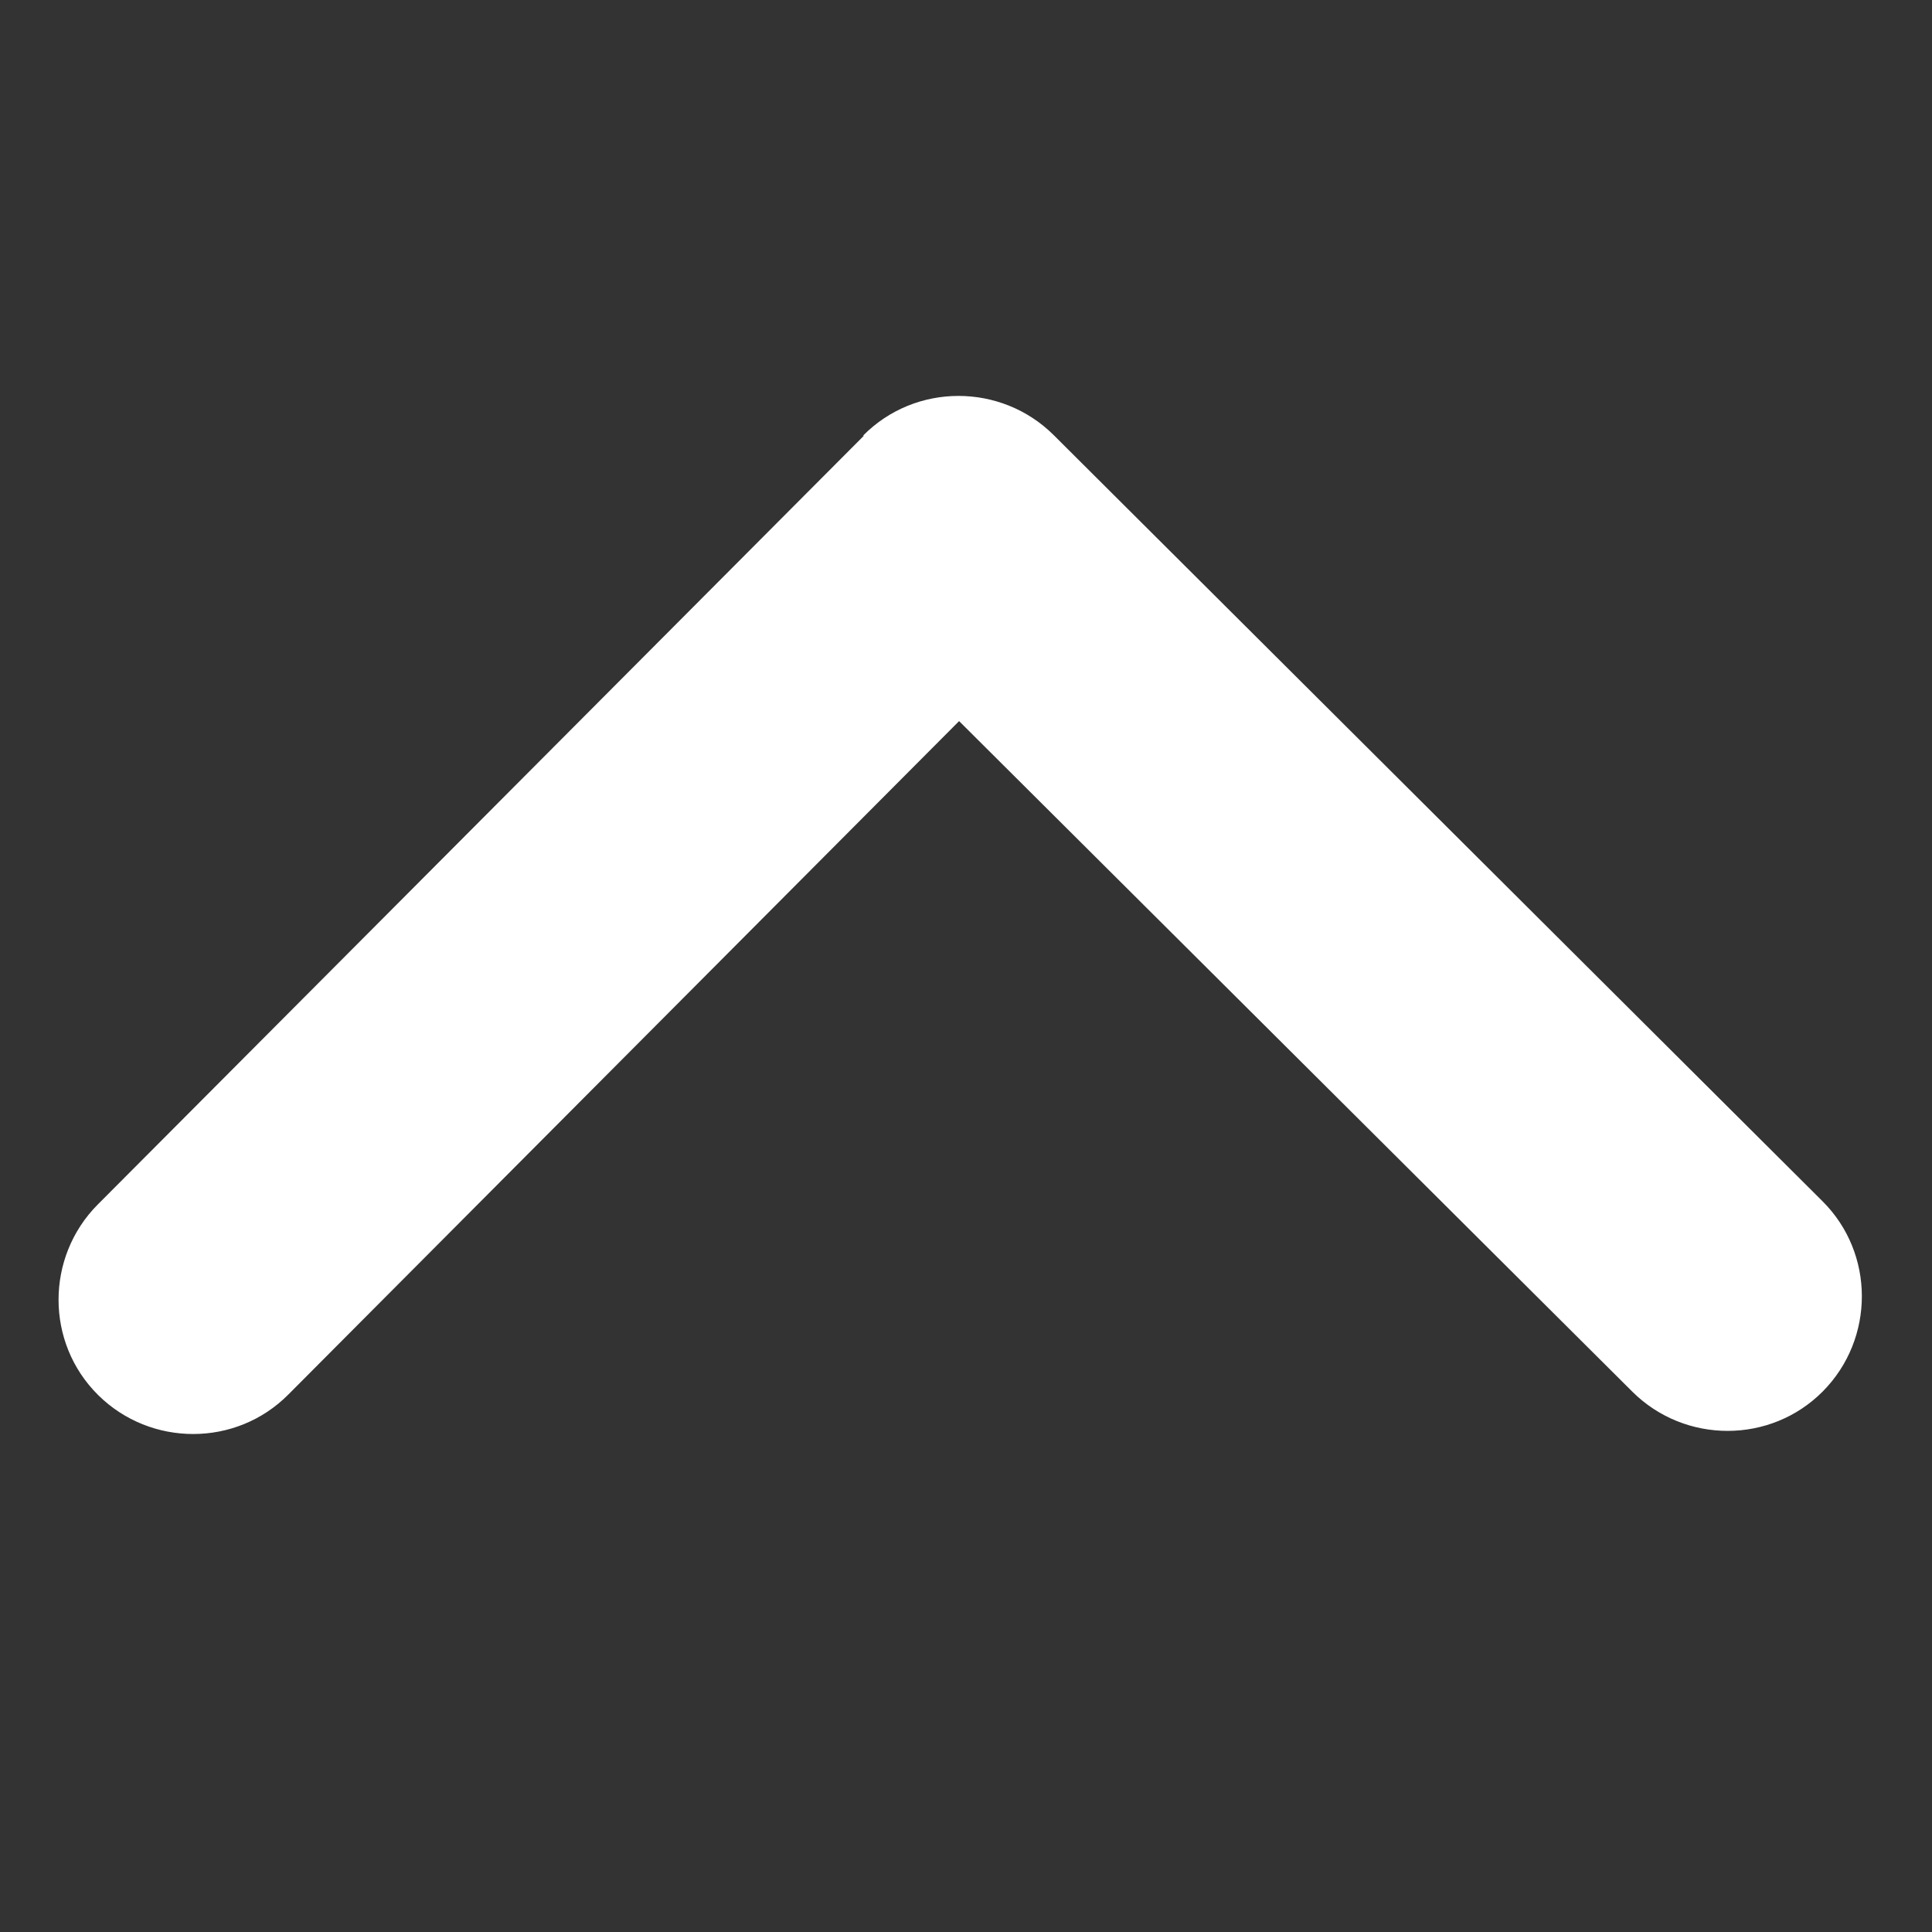 <?xml version="1.0" encoding="UTF-8"?>
<!DOCTYPE svg PUBLIC "-//W3C//DTD SVG 1.1//EN" "http://www.w3.org/Graphics/SVG/1.1/DTD/svg11.dtd">
<!-- Creator: CorelDRAW X6 -->
<svg xmlns="http://www.w3.org/2000/svg" xml:space="preserve" width="43.349mm" height="43.349mm" version="1.1" style="shape-rendering:geometricPrecision; text-rendering:geometricPrecision; image-rendering:optimizeQuality; fill-rule:evenodd; clip-rule:evenodd" viewBox="0 0 4335 4335" 
    xmlns:xlink="http://www.w3.org/1999/xlink">
    <rect x="0" y="0" width="4335" height="4335" fill="#333333" stroke="none"/>
    <defs>
        <style type="text/css">
            <![CDATA[
    .fil0 {fill:#ffffff}
   ]]>
        </style>
    </defs>
    <g id="Layer_x0020_1">
        <path class="fil0" d="M1938 978l0 0 -1719 1725c-117,118 -117,310 1,427l0 0c118,117 310,117 427,-1l1505 -1511 1511 1505c118,117 310,117 427,-1l0 0c117,-118 117,-310 -1,-427l-1725 -1719 0 0c-118,-117 -310,-117 -427,1z"/>
    </g>
</svg>
